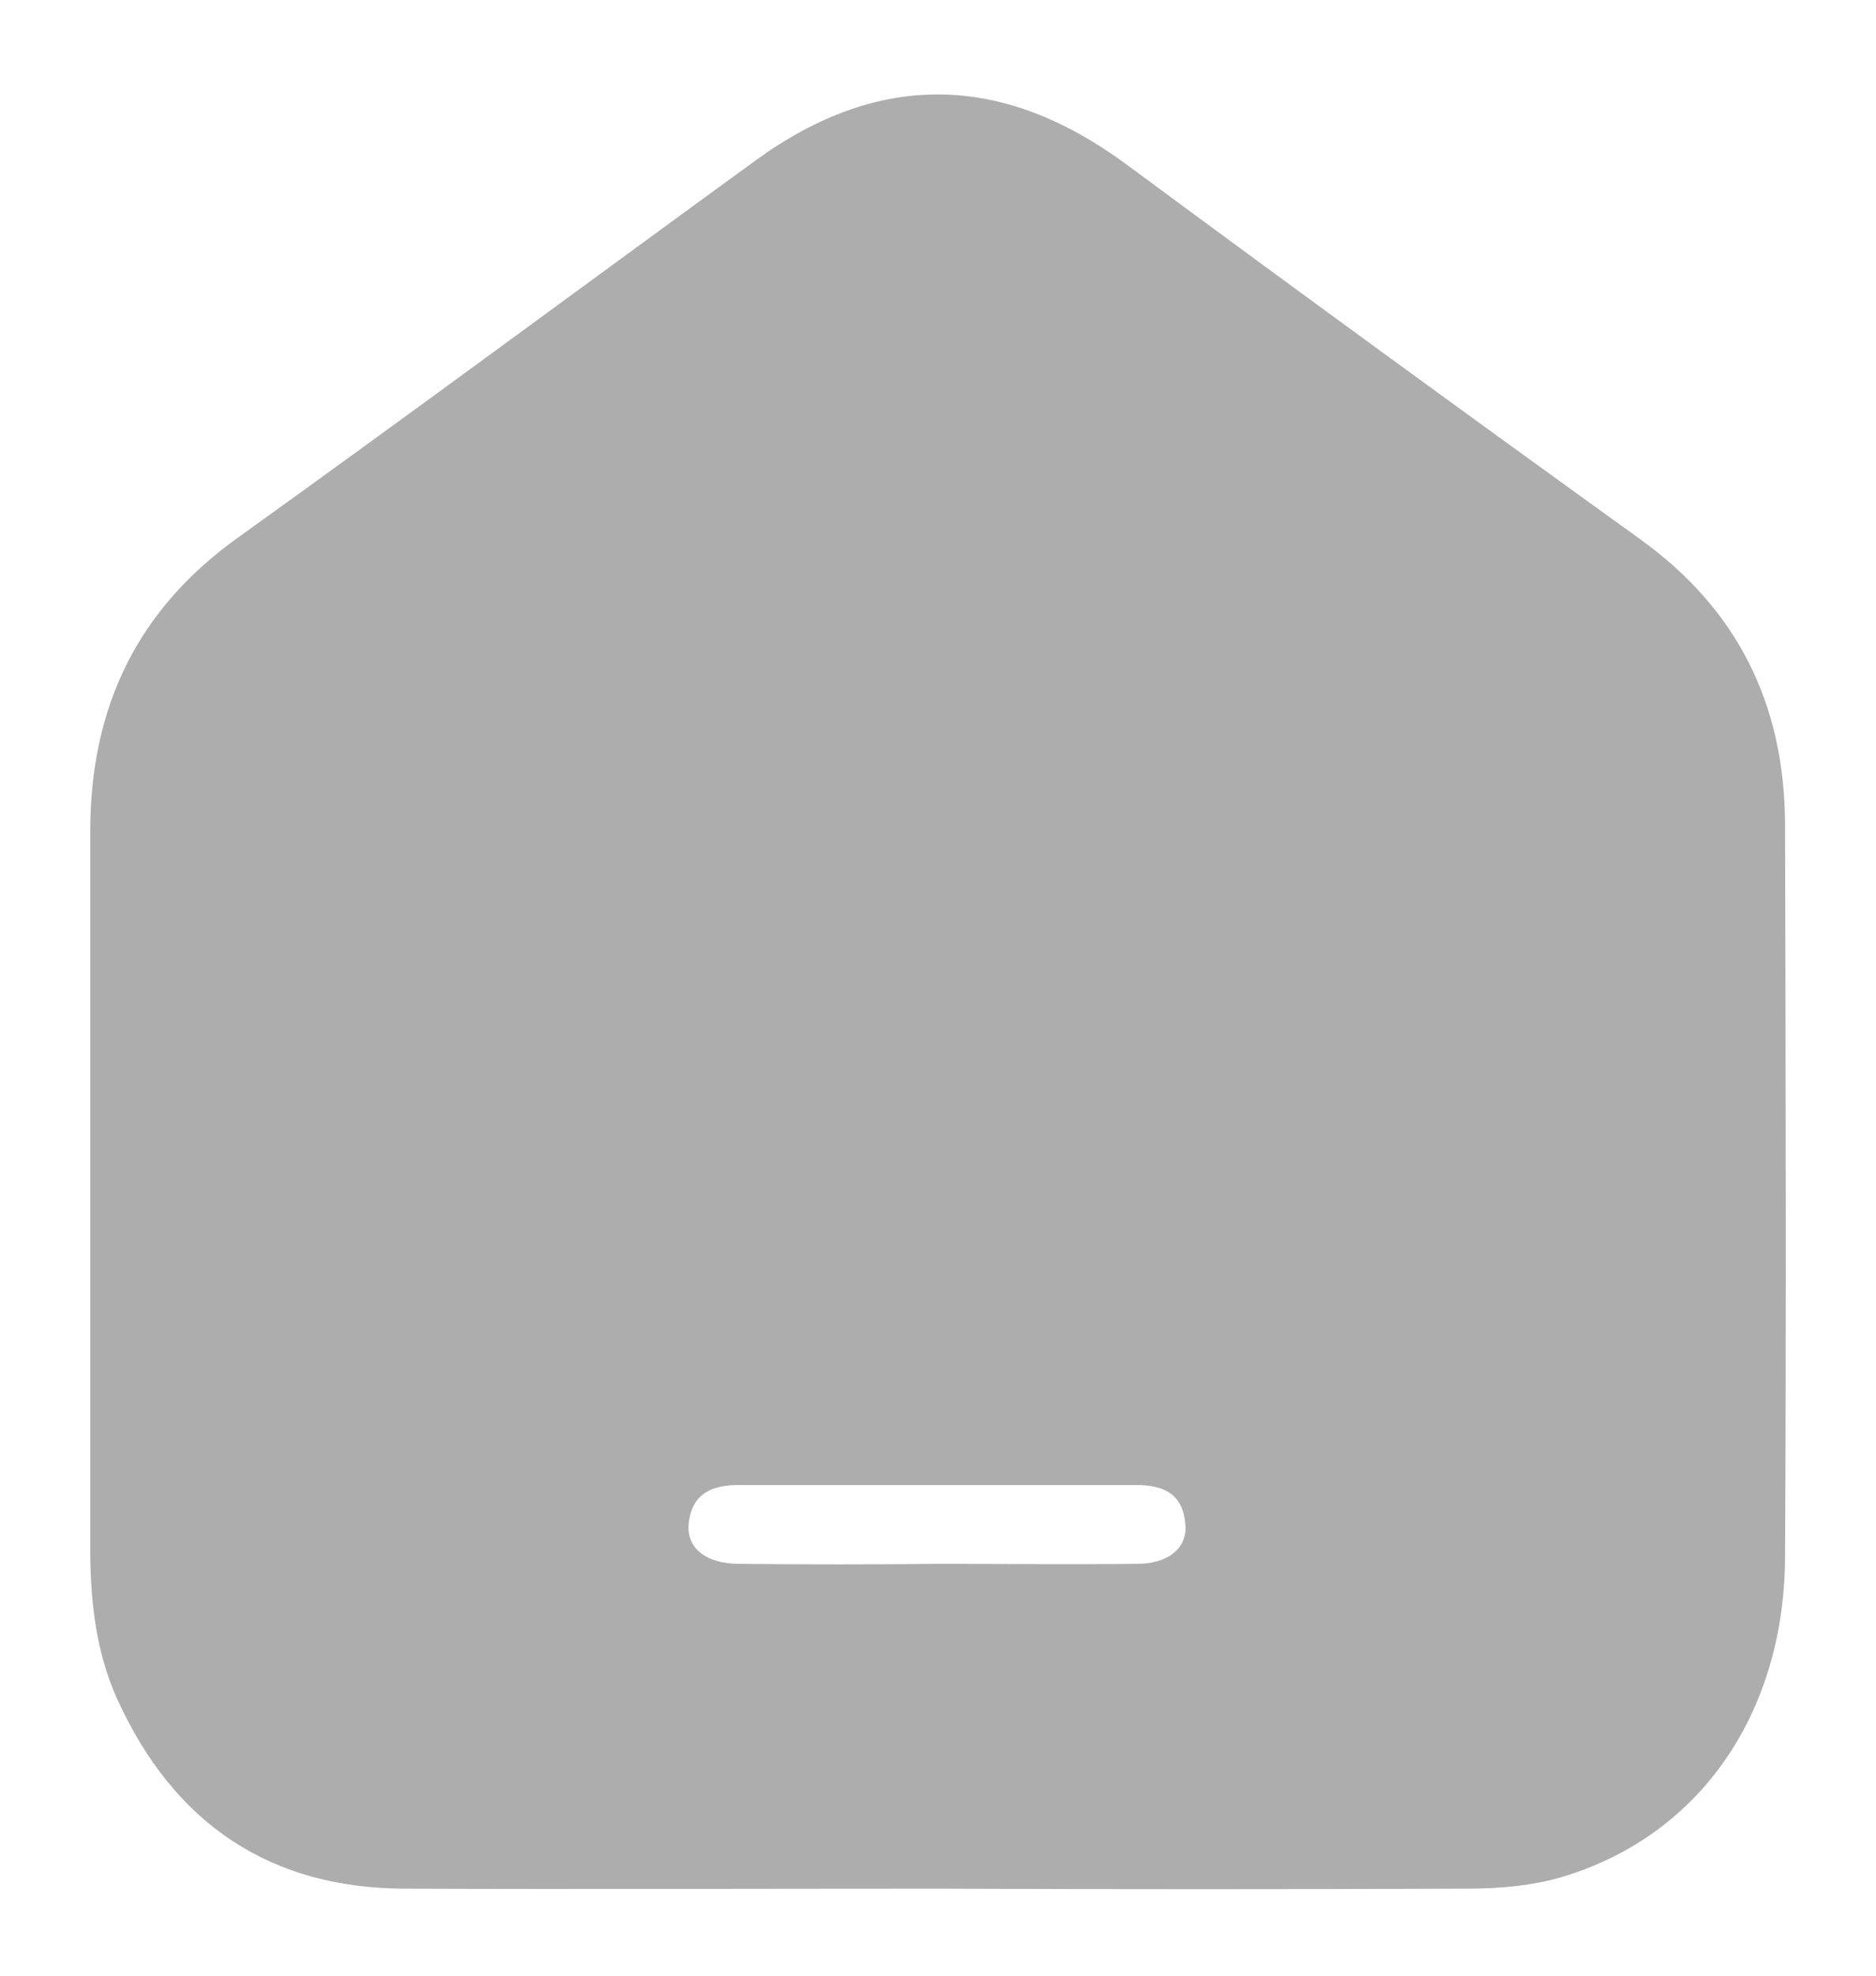 <svg width="19" height="20" viewBox="0 0 19 20" fill="none" xmlns="http://www.w3.org/2000/svg">
<path d="M9.496 19.119C7.692 19.119 5.893 19.126 4.088 19.119C2.751 19.112 1.759 18.478 1.176 17.175C0.978 16.725 0.92 16.24 0.914 15.749C0.914 13.3 0.914 10.858 0.914 8.416C0.914 7.147 1.4 6.172 2.392 5.455C4.152 4.193 5.893 2.904 7.647 1.628C8.901 0.714 10.149 0.741 11.397 1.656C13.132 2.938 14.873 4.207 16.626 5.469C17.586 6.165 18.073 7.113 18.079 8.341C18.085 10.817 18.092 13.3 18.079 15.777C18.066 17.352 17.215 18.567 15.858 18.989C15.532 19.092 15.186 19.119 14.847 19.119C13.061 19.126 11.276 19.126 9.496 19.119ZM9.509 15.831C10.181 15.831 10.853 15.838 11.519 15.831C11.832 15.831 12.031 15.667 12.005 15.429C11.98 15.115 11.775 15.033 11.506 15.033C10.162 15.033 8.824 15.033 7.48 15.033C7.218 15.033 7.007 15.115 6.975 15.422C6.949 15.674 7.154 15.831 7.487 15.831C8.165 15.838 8.837 15.838 9.509 15.831Z" fill="#ADADAD"/>
</svg>
